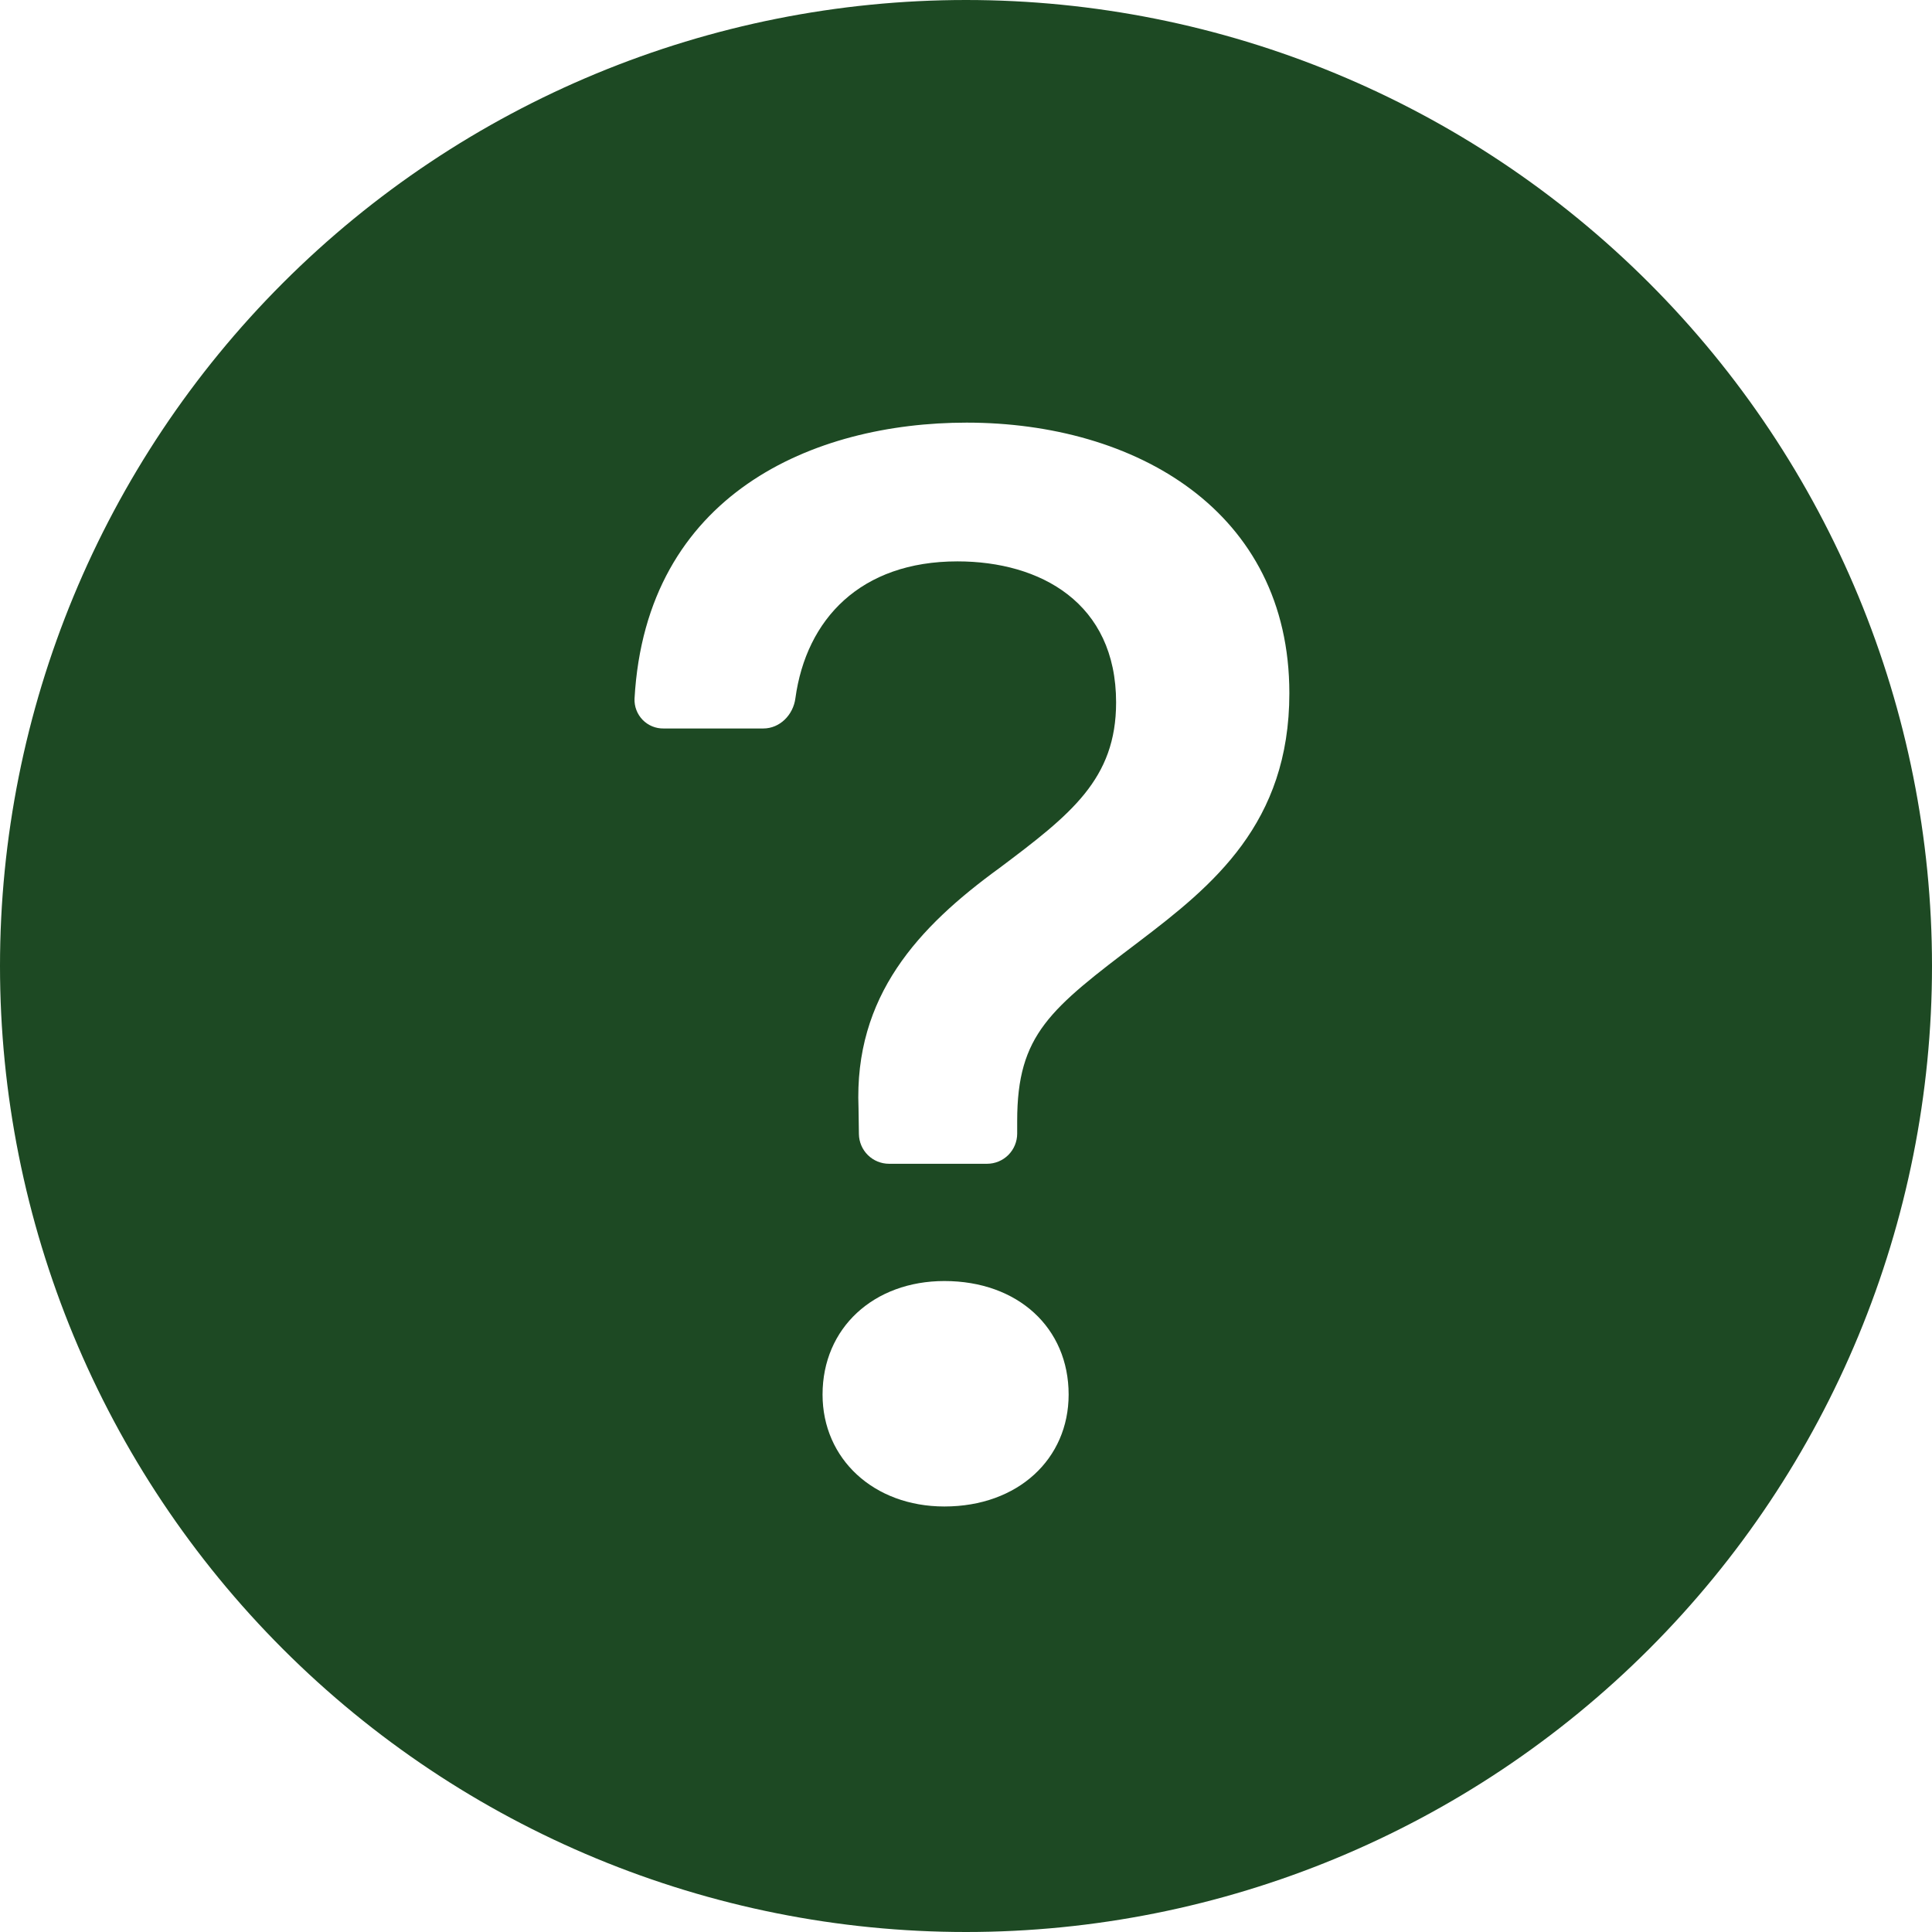 <svg width="65" height="65" viewBox="0 0 65 65" fill="none" xmlns="http://www.w3.org/2000/svg">
<g clip-path="url(#clip0_136_356)">
<path d="M65 32.5C65 41.12 61.576 49.386 55.481 55.481C49.386 61.576 41.12 65 32.5 65C23.881 65 15.614 61.576 9.519 55.481C3.424 49.386 0 41.12 0 32.5C0 23.881 3.424 15.614 9.519 9.519C15.614 3.424 23.881 0 32.5 0C41.12 0 49.386 3.424 55.481 9.519C61.576 15.614 65 23.881 65 32.5ZM22.328 24.509H25.679C26.24 24.509 26.687 24.05 26.76 23.493C27.125 20.828 28.953 18.887 32.212 18.887C34.998 18.887 37.55 20.28 37.55 23.632C37.55 26.211 36.03 27.398 33.629 29.201C30.895 31.188 28.73 33.508 28.884 37.273L28.897 38.155C28.901 38.422 29.01 38.676 29.2 38.863C29.39 39.05 29.646 39.154 29.912 39.154H33.207C33.476 39.154 33.735 39.047 33.925 38.857C34.115 38.666 34.222 38.408 34.222 38.139V37.712C34.222 34.795 35.332 33.946 38.326 31.675C40.8 29.794 43.379 27.706 43.379 23.323C43.379 17.184 38.196 14.219 32.52 14.219C27.373 14.219 21.734 16.616 21.348 23.506C21.343 23.637 21.364 23.768 21.411 23.89C21.458 24.013 21.53 24.125 21.621 24.219C21.713 24.313 21.823 24.387 21.944 24.437C22.066 24.487 22.196 24.511 22.328 24.509ZM31.773 50.684C34.251 50.684 35.953 49.083 35.953 46.918C35.953 44.675 34.247 43.099 31.773 43.099C29.4 43.099 27.674 44.675 27.674 46.918C27.674 49.083 29.396 50.684 31.773 50.684Z" fill="#1D4923"/>
</g>
<defs>
<clipPath id="clip0_136_356">
<rect width="65" height="65" fill="white"/>
</clipPath>
</defs>
</svg>
